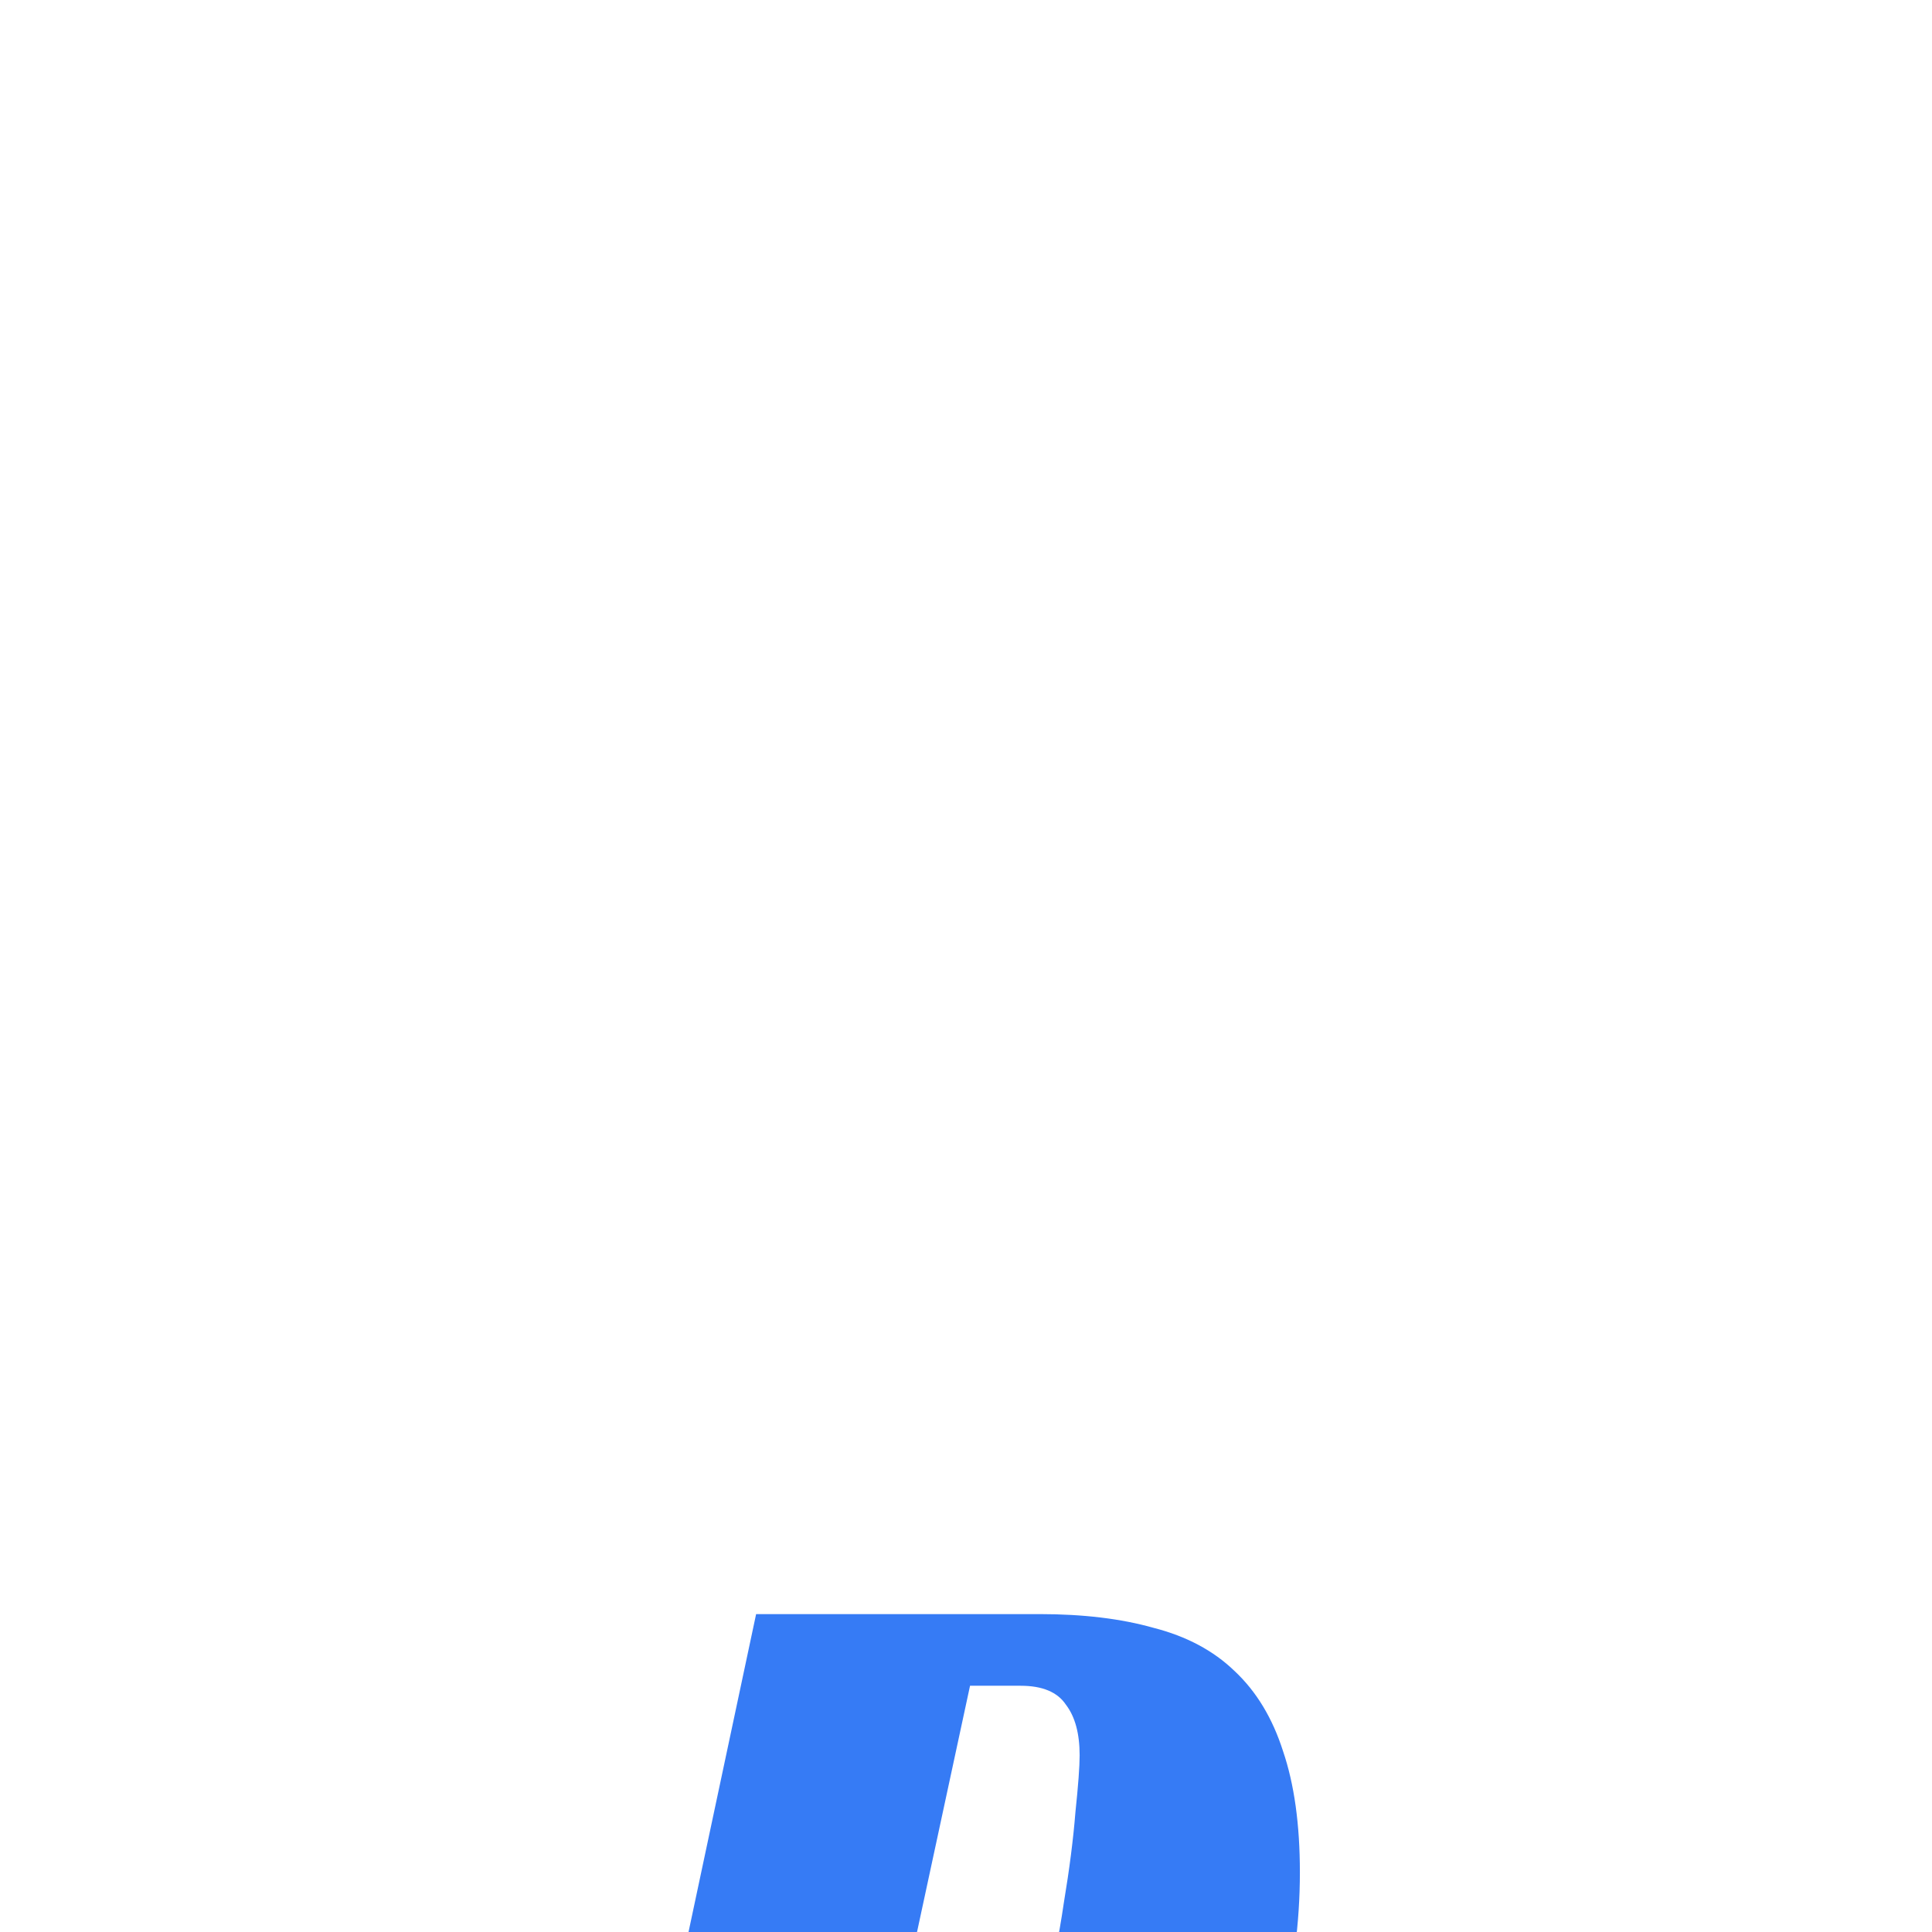 <svg viewBox="11 2 44 44" fill="none" xmlns="http://www.w3.org/2000/svg">
<g filter="url(#filter0_dd_1_1856)">
<rect x="13" y="4" width="40" height="40" rx="10" fill="white"/>
</g>
<path d="M63 32L66.24 16.76H72.696C73.688 16.76 74.552 16.864 75.288 17.072C76.04 17.264 76.656 17.592 77.136 18.056C77.632 18.52 78 19.128 78.24 19.88C78.496 20.632 78.624 21.552 78.624 22.64C78.624 23.808 78.472 24.952 78.168 26.072C77.88 27.192 77.392 28.192 76.704 29.072C76.016 29.952 75.112 30.664 73.992 31.208C72.888 31.736 71.52 32 69.888 32H63ZM69.576 30.32C70.104 30.32 70.568 30.104 70.968 29.672C71.384 29.224 71.736 28.664 72.024 27.992C72.328 27.304 72.576 26.552 72.768 25.736C72.976 24.904 73.136 24.104 73.248 23.336C73.376 22.568 73.464 21.88 73.512 21.272C73.576 20.664 73.608 20.232 73.608 19.976C73.608 19.48 73.504 19.096 73.296 18.824C73.104 18.536 72.76 18.392 72.264 18.392H71.112L68.544 30.32H69.576ZM80.769 22.568C81.585 22.168 82.417 21.88 83.265 21.704C84.129 21.512 85.089 21.416 86.145 21.416C87.169 21.416 88.017 21.496 88.689 21.656C89.361 21.816 89.897 22.048 90.297 22.352C90.697 22.656 90.977 23.016 91.137 23.432C91.297 23.848 91.377 24.32 91.377 24.848C91.377 25.152 91.353 25.48 91.305 25.832C91.273 26.184 91.233 26.48 91.185 26.72L90.057 32H86.193L85.761 30.464H85.617C85.105 31.024 84.505 31.456 83.817 31.76C83.145 32.048 82.473 32.192 81.801 32.192C81.417 32.192 81.041 32.136 80.673 32.024C80.305 31.912 79.977 31.744 79.689 31.52C79.401 31.28 79.169 30.984 78.993 30.632C78.817 30.264 78.729 29.824 78.729 29.312C78.729 28.48 78.953 27.824 79.401 27.344C79.865 26.848 80.465 26.48 81.201 26.24C81.953 25.984 82.793 25.824 83.721 25.76C84.665 25.696 85.609 25.664 86.553 25.664C86.585 25.504 86.625 25.28 86.673 24.992C86.721 24.688 86.745 24.424 86.745 24.2C86.745 23.912 86.665 23.648 86.505 23.408C86.361 23.152 86.049 23.024 85.569 23.024C85.009 23.024 84.593 23.192 84.321 23.528C84.065 23.848 83.897 24.24 83.817 24.704H80.313L80.769 22.568ZM86.289 26.792H85.857C85.393 26.792 84.993 26.856 84.657 26.984C84.337 27.096 84.073 27.248 83.865 27.44C83.673 27.632 83.529 27.848 83.433 28.088C83.337 28.328 83.289 28.568 83.289 28.808C83.289 29.192 83.385 29.48 83.577 29.672C83.785 29.864 84.025 29.96 84.297 29.96C84.633 29.96 84.961 29.84 85.281 29.6C85.617 29.36 85.825 29.04 85.905 28.64L86.289 26.792ZM99.801 24.704C99.817 24.624 99.833 24.544 99.849 24.464C99.865 24.384 99.873 24.296 99.873 24.2C99.873 23.912 99.817 23.648 99.705 23.408C99.609 23.152 99.409 23.024 99.105 23.024C98.833 23.024 98.561 23.144 98.289 23.384C98.017 23.608 97.881 23.912 97.881 24.296C97.881 24.552 97.945 24.76 98.073 24.92C98.217 25.064 98.401 25.184 98.625 25.28C98.849 25.376 99.097 25.456 99.369 25.52C99.657 25.584 99.937 25.648 100.209 25.712C100.593 25.808 100.953 25.928 101.289 26.072C101.641 26.2 101.953 26.376 102.225 26.6C102.497 26.824 102.713 27.104 102.873 27.44C103.033 27.76 103.113 28.16 103.113 28.64C103.113 29.312 102.953 29.88 102.633 30.344C102.329 30.792 101.897 31.16 101.337 31.448C100.793 31.72 100.145 31.912 99.393 32.024C98.657 32.136 97.865 32.192 97.017 32.192C95.721 32.192 94.649 32.096 93.801 31.904C92.953 31.712 92.361 31.528 92.025 31.352L92.529 28.952H95.769C95.753 29.032 95.745 29.112 95.745 29.192C95.745 29.256 95.745 29.328 95.745 29.408C95.745 29.776 95.825 30.072 95.985 30.296C96.161 30.504 96.457 30.608 96.873 30.608C97.337 30.608 97.665 30.48 97.857 30.224C98.065 29.952 98.169 29.704 98.169 29.48C98.169 29.256 98.081 29.064 97.905 28.904C97.745 28.728 97.537 28.584 97.281 28.472C97.025 28.344 96.737 28.24 96.417 28.16C96.113 28.064 95.817 27.976 95.529 27.896C95.321 27.848 95.081 27.768 94.809 27.656C94.553 27.544 94.305 27.384 94.065 27.176C93.825 26.968 93.625 26.704 93.465 26.384C93.305 26.048 93.225 25.632 93.225 25.136C93.225 24.432 93.393 23.848 93.729 23.384C94.081 22.904 94.529 22.52 95.073 22.232C95.633 21.944 96.257 21.736 96.945 21.608C97.649 21.48 98.353 21.416 99.057 21.416C99.937 21.416 100.769 21.496 101.553 21.656C102.337 21.816 102.977 22.024 103.473 22.28L102.921 24.704H99.801ZM110.806 23.216H110.974C111.278 22.912 111.63 22.632 112.03 22.376C112.366 22.152 112.766 21.952 113.23 21.776C113.694 21.6 114.214 21.512 114.79 21.512C115.622 21.512 116.31 21.728 116.854 22.16C117.398 22.576 117.67 23.152 117.67 23.888C117.67 24.112 117.646 24.368 117.598 24.656C117.55 24.928 117.494 25.224 117.43 25.544C117.366 25.848 117.294 26.16 117.214 26.48C117.15 26.784 117.094 27.064 117.046 27.32L116.038 32H111.166L112.486 25.736C112.518 25.528 112.558 25.32 112.606 25.112C112.654 24.888 112.678 24.688 112.678 24.512C112.678 24.272 112.614 24.08 112.486 23.936C112.374 23.776 112.198 23.696 111.958 23.696C111.67 23.696 111.39 23.8 111.118 24.008C110.862 24.216 110.662 24.4 110.518 24.56L108.934 32H104.038L107.446 15.872H112.366L110.806 23.216ZM122.139 32H118.251L121.659 15.872H126.579L125.019 23.216H125.187C125.715 22.608 126.307 22.176 126.963 21.92C127.635 21.648 128.299 21.512 128.955 21.512C129.515 21.512 129.979 21.6 130.347 21.776C130.731 21.936 131.035 22.16 131.259 22.448C131.483 22.736 131.643 23.08 131.739 23.48C131.835 23.88 131.883 24.304 131.883 24.752C131.883 24.976 131.867 25.312 131.835 25.76C131.803 26.208 131.731 26.712 131.619 27.272C131.507 27.816 131.347 28.384 131.139 28.976C130.931 29.552 130.651 30.08 130.299 30.56C129.963 31.04 129.531 31.432 129.003 31.736C128.491 32.04 127.875 32.192 127.155 32.192C126.723 32.192 126.299 32.144 125.883 32.048C125.483 31.952 125.115 31.824 124.779 31.664C124.459 31.504 124.171 31.32 123.915 31.112C123.675 30.888 123.499 30.664 123.387 30.44H123.219L122.139 32ZM124.851 29.864C125.235 29.864 125.555 29.664 125.811 29.264C126.067 28.848 126.275 28.368 126.435 27.824C126.595 27.264 126.707 26.712 126.771 26.168C126.851 25.608 126.891 25.192 126.891 24.92C126.891 24.6 126.835 24.336 126.723 24.128C126.627 23.92 126.443 23.816 126.171 23.816C125.851 23.816 125.555 23.936 125.283 24.176C125.011 24.4 124.811 24.592 124.683 24.752L123.747 29.048C123.859 29.24 124.003 29.424 124.179 29.6C124.371 29.776 124.595 29.864 124.851 29.864ZM140.24 21.416C142.144 21.416 143.528 21.752 144.392 22.424C145.304 23.128 145.76 24.296 145.76 25.928C145.76 26.936 145.592 27.848 145.256 28.664C144.92 29.464 144.448 30.128 143.84 30.656C142.624 31.68 140.864 32.192 138.56 32.192C136.592 32.192 135.184 31.816 134.336 31.064C133.424 30.28 132.968 29.104 132.968 27.536C132.968 26.496 133.176 25.552 133.592 24.704C134.024 23.856 134.64 23.152 135.44 22.592C136.608 21.808 138.208 21.416 140.24 21.416ZM138.608 30.56C139.008 30.56 139.352 30.336 139.64 29.888C139.944 29.44 140.184 28.896 140.36 28.256C140.536 27.6 140.664 26.928 140.744 26.24C140.84 25.536 140.888 24.928 140.888 24.416C140.888 23.968 140.84 23.632 140.744 23.408C140.664 23.168 140.48 23.048 140.192 23.048C139.76 23.048 139.384 23.28 139.064 23.744C138.76 24.208 138.512 24.76 138.32 25.4C138.128 26.04 137.984 26.696 137.888 27.368C137.808 28.04 137.768 28.584 137.768 29C137.768 30.04 138.048 30.56 138.608 30.56ZM148.362 22.568C149.178 22.168 150.01 21.88 150.858 21.704C151.722 21.512 152.682 21.416 153.738 21.416C154.762 21.416 155.61 21.496 156.282 21.656C156.954 21.816 157.49 22.048 157.89 22.352C158.29 22.656 158.57 23.016 158.73 23.432C158.89 23.848 158.97 24.32 158.97 24.848C158.97 25.152 158.946 25.48 158.898 25.832C158.866 26.184 158.826 26.48 158.778 26.72L157.65 32H153.786L153.354 30.464H153.21C152.698 31.024 152.098 31.456 151.41 31.76C150.738 32.048 150.066 32.192 149.394 32.192C149.01 32.192 148.634 32.136 148.266 32.024C147.898 31.912 147.57 31.744 147.282 31.52C146.994 31.28 146.762 30.984 146.586 30.632C146.41 30.264 146.322 29.824 146.322 29.312C146.322 28.48 146.546 27.824 146.994 27.344C147.458 26.848 148.058 26.48 148.794 26.24C149.546 25.984 150.386 25.824 151.314 25.76C152.258 25.696 153.202 25.664 154.146 25.664C154.178 25.504 154.218 25.28 154.266 24.992C154.314 24.688 154.338 24.424 154.338 24.2C154.338 23.912 154.258 23.648 154.098 23.408C153.954 23.152 153.642 23.024 153.162 23.024C152.602 23.024 152.186 23.192 151.914 23.528C151.658 23.848 151.49 24.24 151.41 24.704H147.906L148.362 22.568ZM153.882 26.792H153.45C152.986 26.792 152.586 26.856 152.25 26.984C151.93 27.096 151.666 27.248 151.458 27.44C151.266 27.632 151.122 27.848 151.026 28.088C150.93 28.328 150.882 28.568 150.882 28.808C150.882 29.192 150.978 29.48 151.17 29.672C151.378 29.864 151.618 29.96 151.89 29.96C152.226 29.96 152.554 29.84 152.874 29.6C153.21 29.36 153.418 29.04 153.498 28.64L153.882 26.792ZM161.971 21.68H165.883L166.243 23.48H166.411C166.779 22.904 167.251 22.416 167.827 22.016C168.403 21.616 169.163 21.416 170.107 21.416C170.171 21.416 170.267 21.424 170.395 21.44C170.539 21.44 170.691 21.464 170.851 21.512C171.027 21.544 171.203 21.6 171.379 21.68C171.571 21.744 171.755 21.84 171.931 21.968L170.875 26.912H168.259C168.227 25.92 168.139 25.232 167.995 24.848C167.851 24.448 167.619 24.248 167.299 24.248C167.139 24.248 166.963 24.288 166.771 24.368C166.595 24.432 166.411 24.584 166.219 24.824L164.683 32H159.787L161.971 21.68ZM181.762 15.872H186.682L183.25 32H179.362L178.93 30.464H178.762C178.666 30.608 178.514 30.784 178.306 30.992C178.114 31.184 177.866 31.376 177.562 31.568C177.258 31.744 176.898 31.888 176.482 32C176.066 32.128 175.586 32.192 175.042 32.192C174.482 32.192 174.002 32.112 173.602 31.952C173.218 31.776 172.898 31.544 172.642 31.256C172.402 30.968 172.226 30.624 172.114 30.224C172.002 29.808 171.946 29.36 171.946 28.88C171.946 28.672 171.962 28.344 171.994 27.896C172.026 27.432 172.098 26.928 172.21 26.384C172.338 25.824 172.514 25.256 172.738 24.68C172.978 24.088 173.29 23.552 173.674 23.072C174.074 22.592 174.562 22.2 175.138 21.896C175.714 21.576 176.41 21.416 177.226 21.416C177.482 21.416 177.754 21.44 178.042 21.488C178.33 21.536 178.602 21.624 178.858 21.752C179.13 21.88 179.37 22.064 179.578 22.304C179.786 22.544 179.938 22.856 180.034 23.24H180.202L181.762 15.872ZM178.834 23.768C178.45 23.768 178.13 23.984 177.874 24.416C177.618 24.832 177.41 25.32 177.25 25.88C177.09 26.44 176.97 27 176.89 27.56C176.826 28.12 176.794 28.536 176.794 28.808C176.794 29.128 176.842 29.4 176.938 29.624C177.034 29.832 177.218 29.936 177.49 29.936C177.65 29.936 177.802 29.904 177.946 29.84C178.106 29.76 178.25 29.672 178.378 29.576C178.522 29.464 178.642 29.352 178.738 29.24C178.834 29.128 178.914 29.032 178.978 28.952L179.914 24.584C179.802 24.408 179.65 24.232 179.458 24.056C179.282 23.864 179.074 23.768 178.834 23.768Z" fill="#5E6366"/>
<g filter="url(#filter1_dd_1_1856)">
<path d="M24.98 32L28.22 16.76H34.676C35.668 16.76 36.532 16.864 37.268 17.072C38.02 17.264 38.636 17.592 39.116 18.056C39.612 18.52 39.98 19.128 40.22 19.88C40.476 20.632 40.604 21.552 40.604 22.64C40.604 23.808 40.452 24.952 40.148 26.072C39.86 27.192 39.372 28.192 38.684 29.072C37.996 29.952 37.092 30.664 35.972 31.208C34.868 31.736 33.5 32 31.868 32H24.98ZM31.556 30.32C32.084 30.32 32.548 30.104 32.948 29.672C33.364 29.224 33.716 28.664 34.004 27.992C34.308 27.304 34.556 26.552 34.748 25.736C34.956 24.904 35.116 24.104 35.228 23.336C35.356 22.568 35.444 21.88 35.492 21.272C35.556 20.664 35.588 20.232 35.588 19.976C35.588 19.48 35.484 19.096 35.276 18.824C35.084 18.536 34.74 18.392 34.244 18.392H33.092L30.524 30.32H31.556Z" fill="#367BF5"/>
</g>
<defs>
<filter id="filter0_dd_1_1856" x="7" y="0" width="52" height="52" filterUnits="userSpaceOnUse" color-interpolation-filters="sRGB">
<feFlood flood-opacity="0" result="BackgroundImageFix"/>
<feColorMatrix in="SourceAlpha" type="matrix" values="0 0 0 0 0 0 0 0 0 0 0 0 0 0 0 0 0 0 127 0" result="hardAlpha"/>
<feOffset dy="1"/>
<feGaussianBlur stdDeviation="1"/>
<feColorMatrix type="matrix" values="0 0 0 0 0.03 0 0 0 0 0.138 0 0 0 0 0.188 0 0 0 0.24 0"/>
<feBlend mode="multiply" in2="BackgroundImageFix" result="effect1_dropShadow_1_1856"/>
<feColorMatrix in="SourceAlpha" type="matrix" values="0 0 0 0 0 0 0 0 0 0 0 0 0 0 0 0 0 0 127 0" result="hardAlpha"/>
<feOffset dy="2"/>
<feGaussianBlur stdDeviation="3"/>
<feColorMatrix type="matrix" values="0 0 0 0 0.03 0 0 0 0 0.138 0 0 0 0 0.188 0 0 0 0.16 0"/>
<feBlend mode="multiply" in2="effect1_dropShadow_1_1856" result="effect2_dropShadow_1_1856"/>
<feBlend mode="normal" in="SourceGraphic" in2="effect2_dropShadow_1_1856" result="shape"/>
</filter>
<filter id="filter1_dd_1_1856" x="0.98" y="8.76" width="63.624" height="63.24" filterUnits="userSpaceOnUse" color-interpolation-filters="sRGB">
<feFlood flood-opacity="0" result="BackgroundImageFix"/>
<feColorMatrix in="SourceAlpha" type="matrix" values="0 0 0 0 0 0 0 0 0 0 0 0 0 0 0 0 0 0 127 0" result="hardAlpha"/>
<feOffset dy="6"/>
<feGaussianBlur stdDeviation="6"/>
<feColorMatrix type="matrix" values="0 0 0 0 0.212 0 0 0 0 0.482 0 0 0 0 0.961 0 0 0 0.16 0"/>
<feBlend mode="multiply" in2="BackgroundImageFix" result="effect1_dropShadow_1_1856"/>
<feColorMatrix in="SourceAlpha" type="matrix" values="0 0 0 0 0 0 0 0 0 0 0 0 0 0 0 0 0 0 127 0" result="hardAlpha"/>
<feOffset dy="16"/>
<feGaussianBlur stdDeviation="12"/>
<feColorMatrix type="matrix" values="0 0 0 0 0.212 0 0 0 0 0.482 0 0 0 0 0.961 0 0 0 0.16 0"/>
<feBlend mode="multiply" in2="effect1_dropShadow_1_1856" result="effect2_dropShadow_1_1856"/>
<feBlend mode="normal" in="SourceGraphic" in2="effect2_dropShadow_1_1856" result="shape"/>
</filter>
</defs>
</svg>
